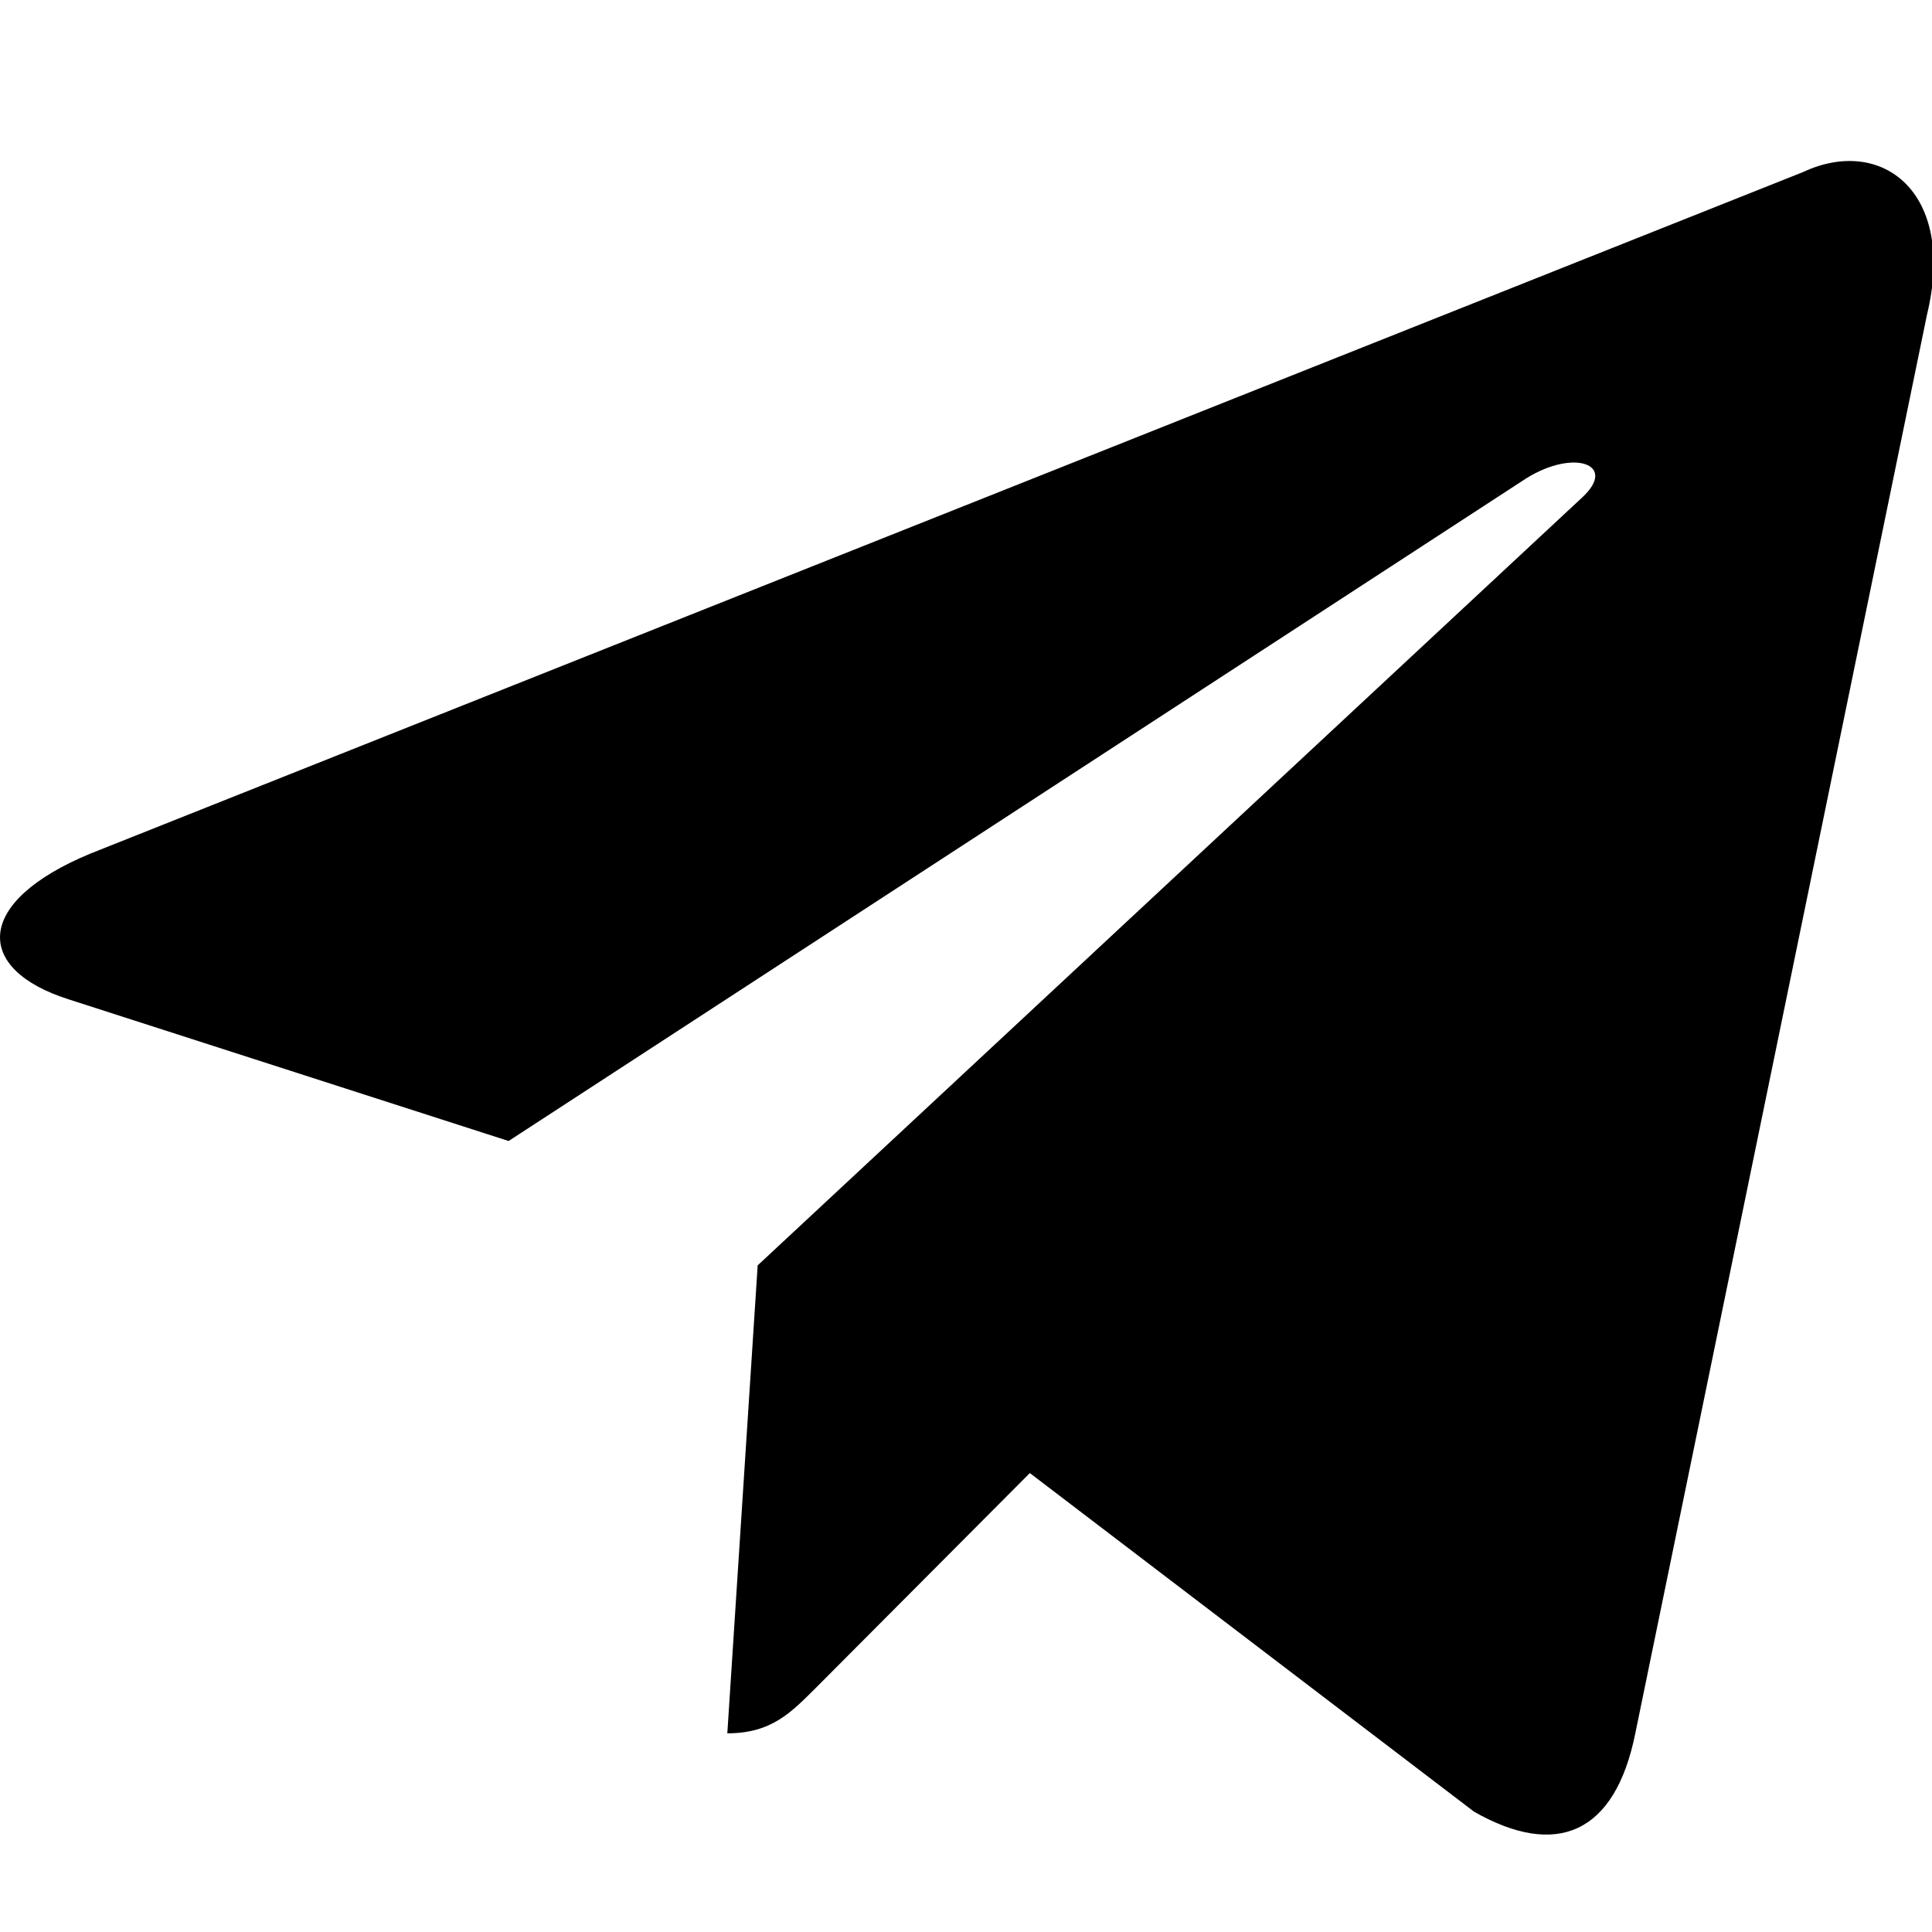 <svg width="24" height="24" viewBox="0 0 24 24" fill="none" xmlns="http://www.w3.org/2000/svg">
<g clip-path="url(#clip0)">
<path d="M22.399 2.137L1.122 10.604C-0.33 11.206 -0.322 12.042 0.855 12.415L6.318 14.174L18.957 5.944C19.555 5.569 20.101 5.77 19.652 6.182L9.412 15.719H9.409L9.412 15.721L9.035 21.532C9.587 21.532 9.83 21.27 10.14 20.962L12.793 18.299L18.312 22.506C19.33 23.085 20.061 22.787 20.314 21.534L23.937 3.913C24.308 2.378 23.369 1.683 22.399 2.137V2.137Z" fill="currentColor"/>
</g>
<defs>
<clipPath id="clip0">
<rect width="24" height="24" fill="white"/>
</clipPath>
</defs>
</svg>
